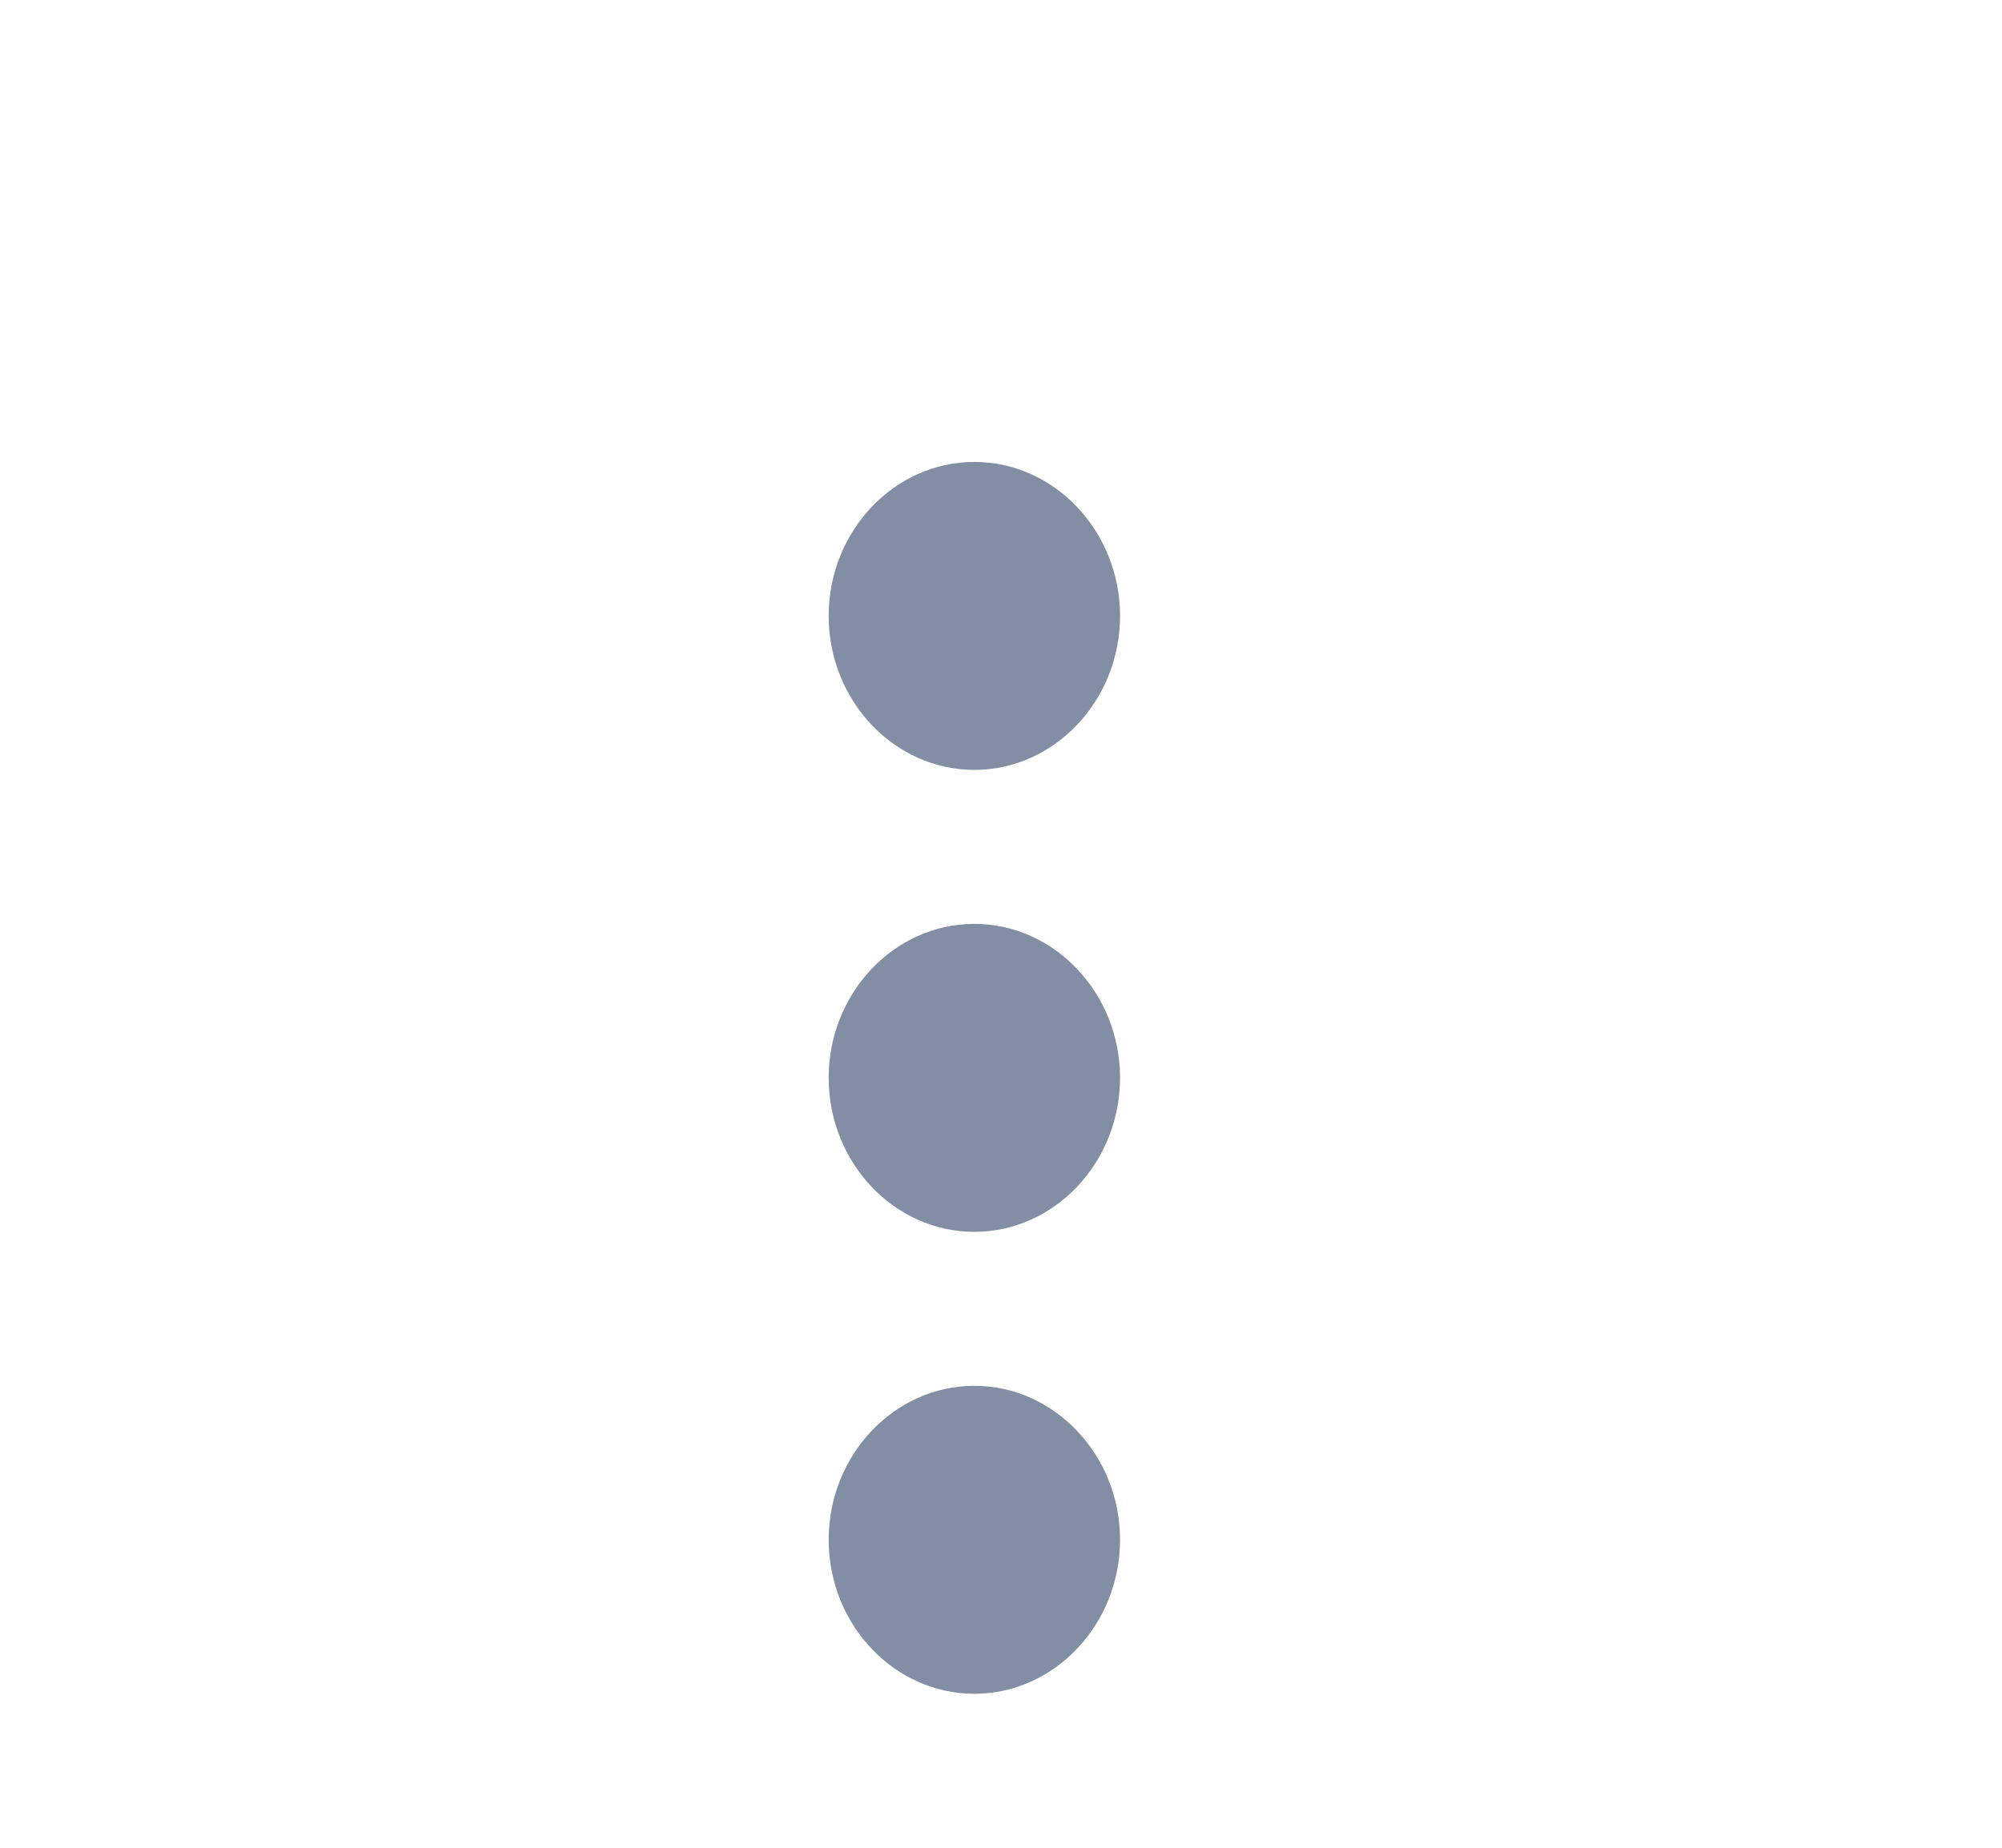 <svg width="13" height="12" viewBox="0 0 13 10" fill="none" xmlns="http://www.w3.org/2000/svg">
<path fill-rule="evenodd" clip-rule="evenodd" d="M6.327 4C6.847 4 7.273 3.55 7.273 3C7.273 2.45 6.847 2 6.327 2C5.806 2 5.381 2.45 5.381 3C5.381 3.55 5.806 4 6.327 4ZM6.327 5C5.806 5 5.381 5.45 5.381 6C5.381 6.55 5.806 7 6.327 7C6.847 7 7.273 6.55 7.273 6C7.273 5.45 6.847 5 6.327 5ZM5.381 9C5.381 8.45 5.806 8 6.327 8C6.847 8 7.273 8.45 7.273 9C7.273 9.55 6.847 10 6.327 10C5.806 10 5.381 9.55 5.381 9Z" fill="#818EA3"/>
</svg>
